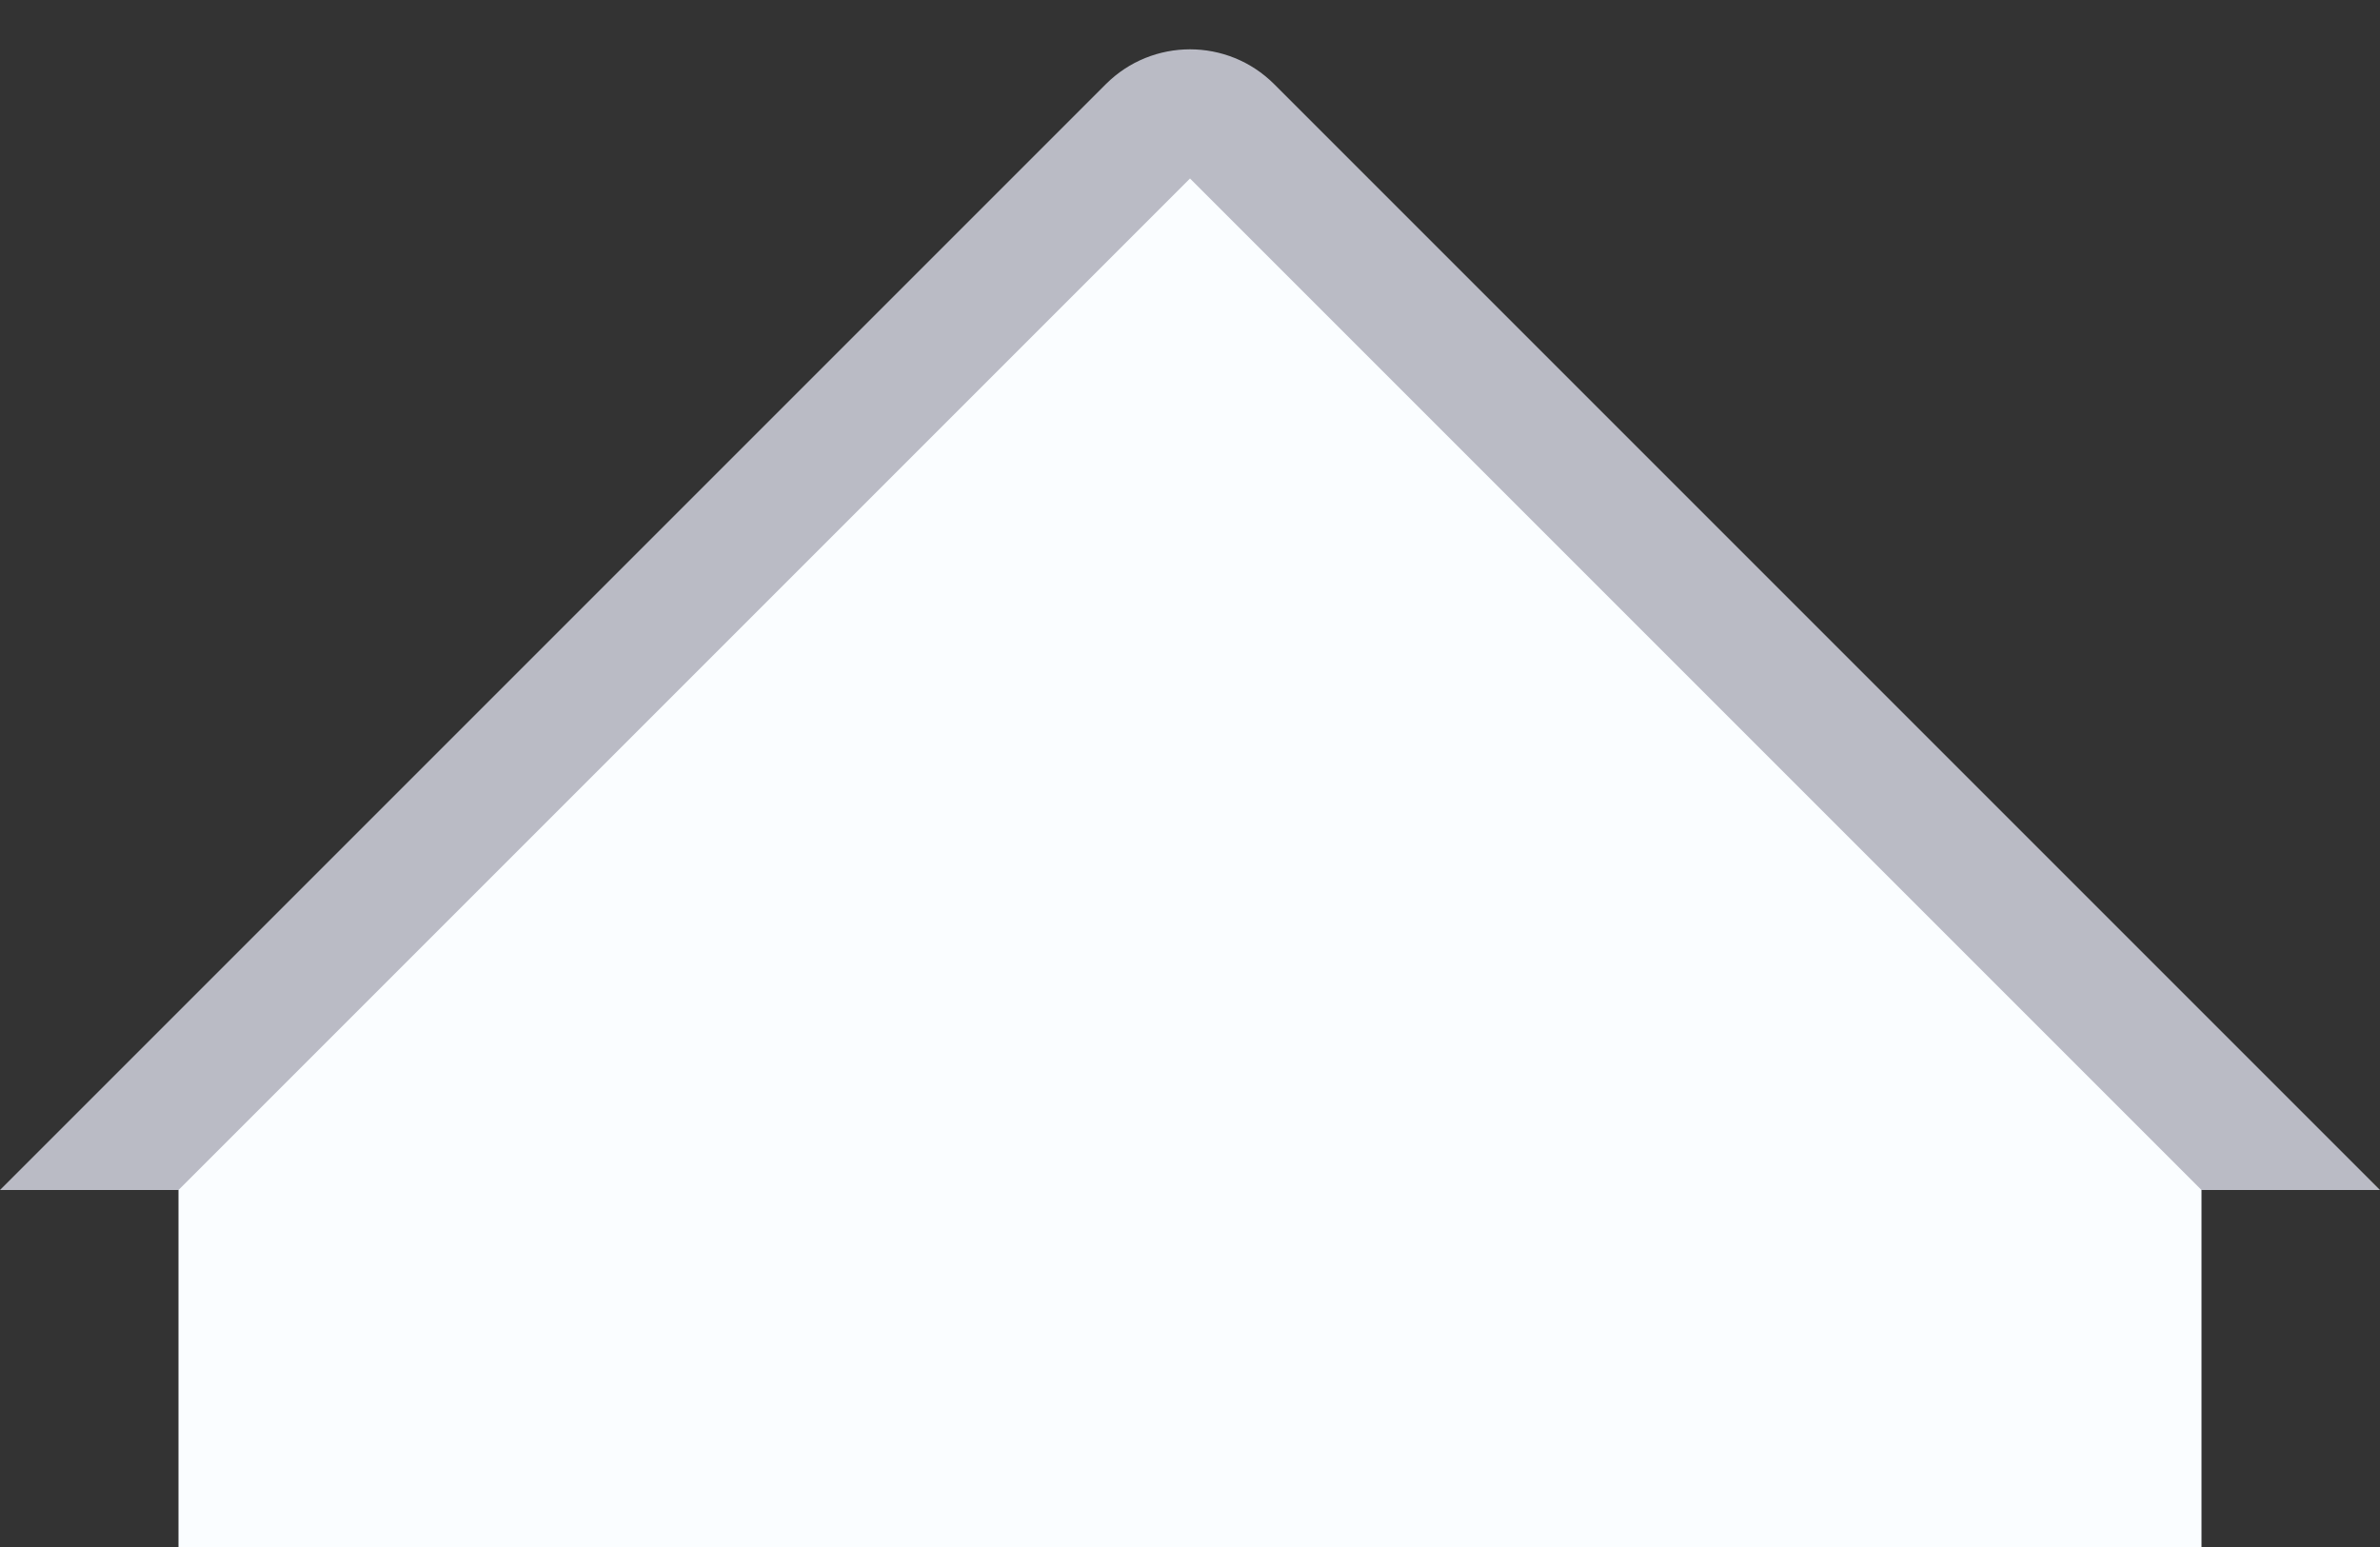 <svg width="20" height="13" viewBox="0 0 20 13" fill="none" xmlns="http://www.w3.org/2000/svg">
<rect x="0" y="0" width="20" height="13" fill="#333333" stroke="none"/>
<path d="M9.293 1.707C9.683 1.317 10.317 1.317 10.707 1.707L19 10H1L9.293 1.707Z" fill="#FAFDFF"/>
<path d="M10.707 0.707C10.317 0.317 9.683 0.317 9.293 0.707L0 10H1.5L10 1.5L18.5 10H20L10.707 0.707Z" fill="#BABBC5"/>
<path d="M1.5 10H18.5V13H1.5V10Z" fill="#FAFDFF"/>
</svg>
